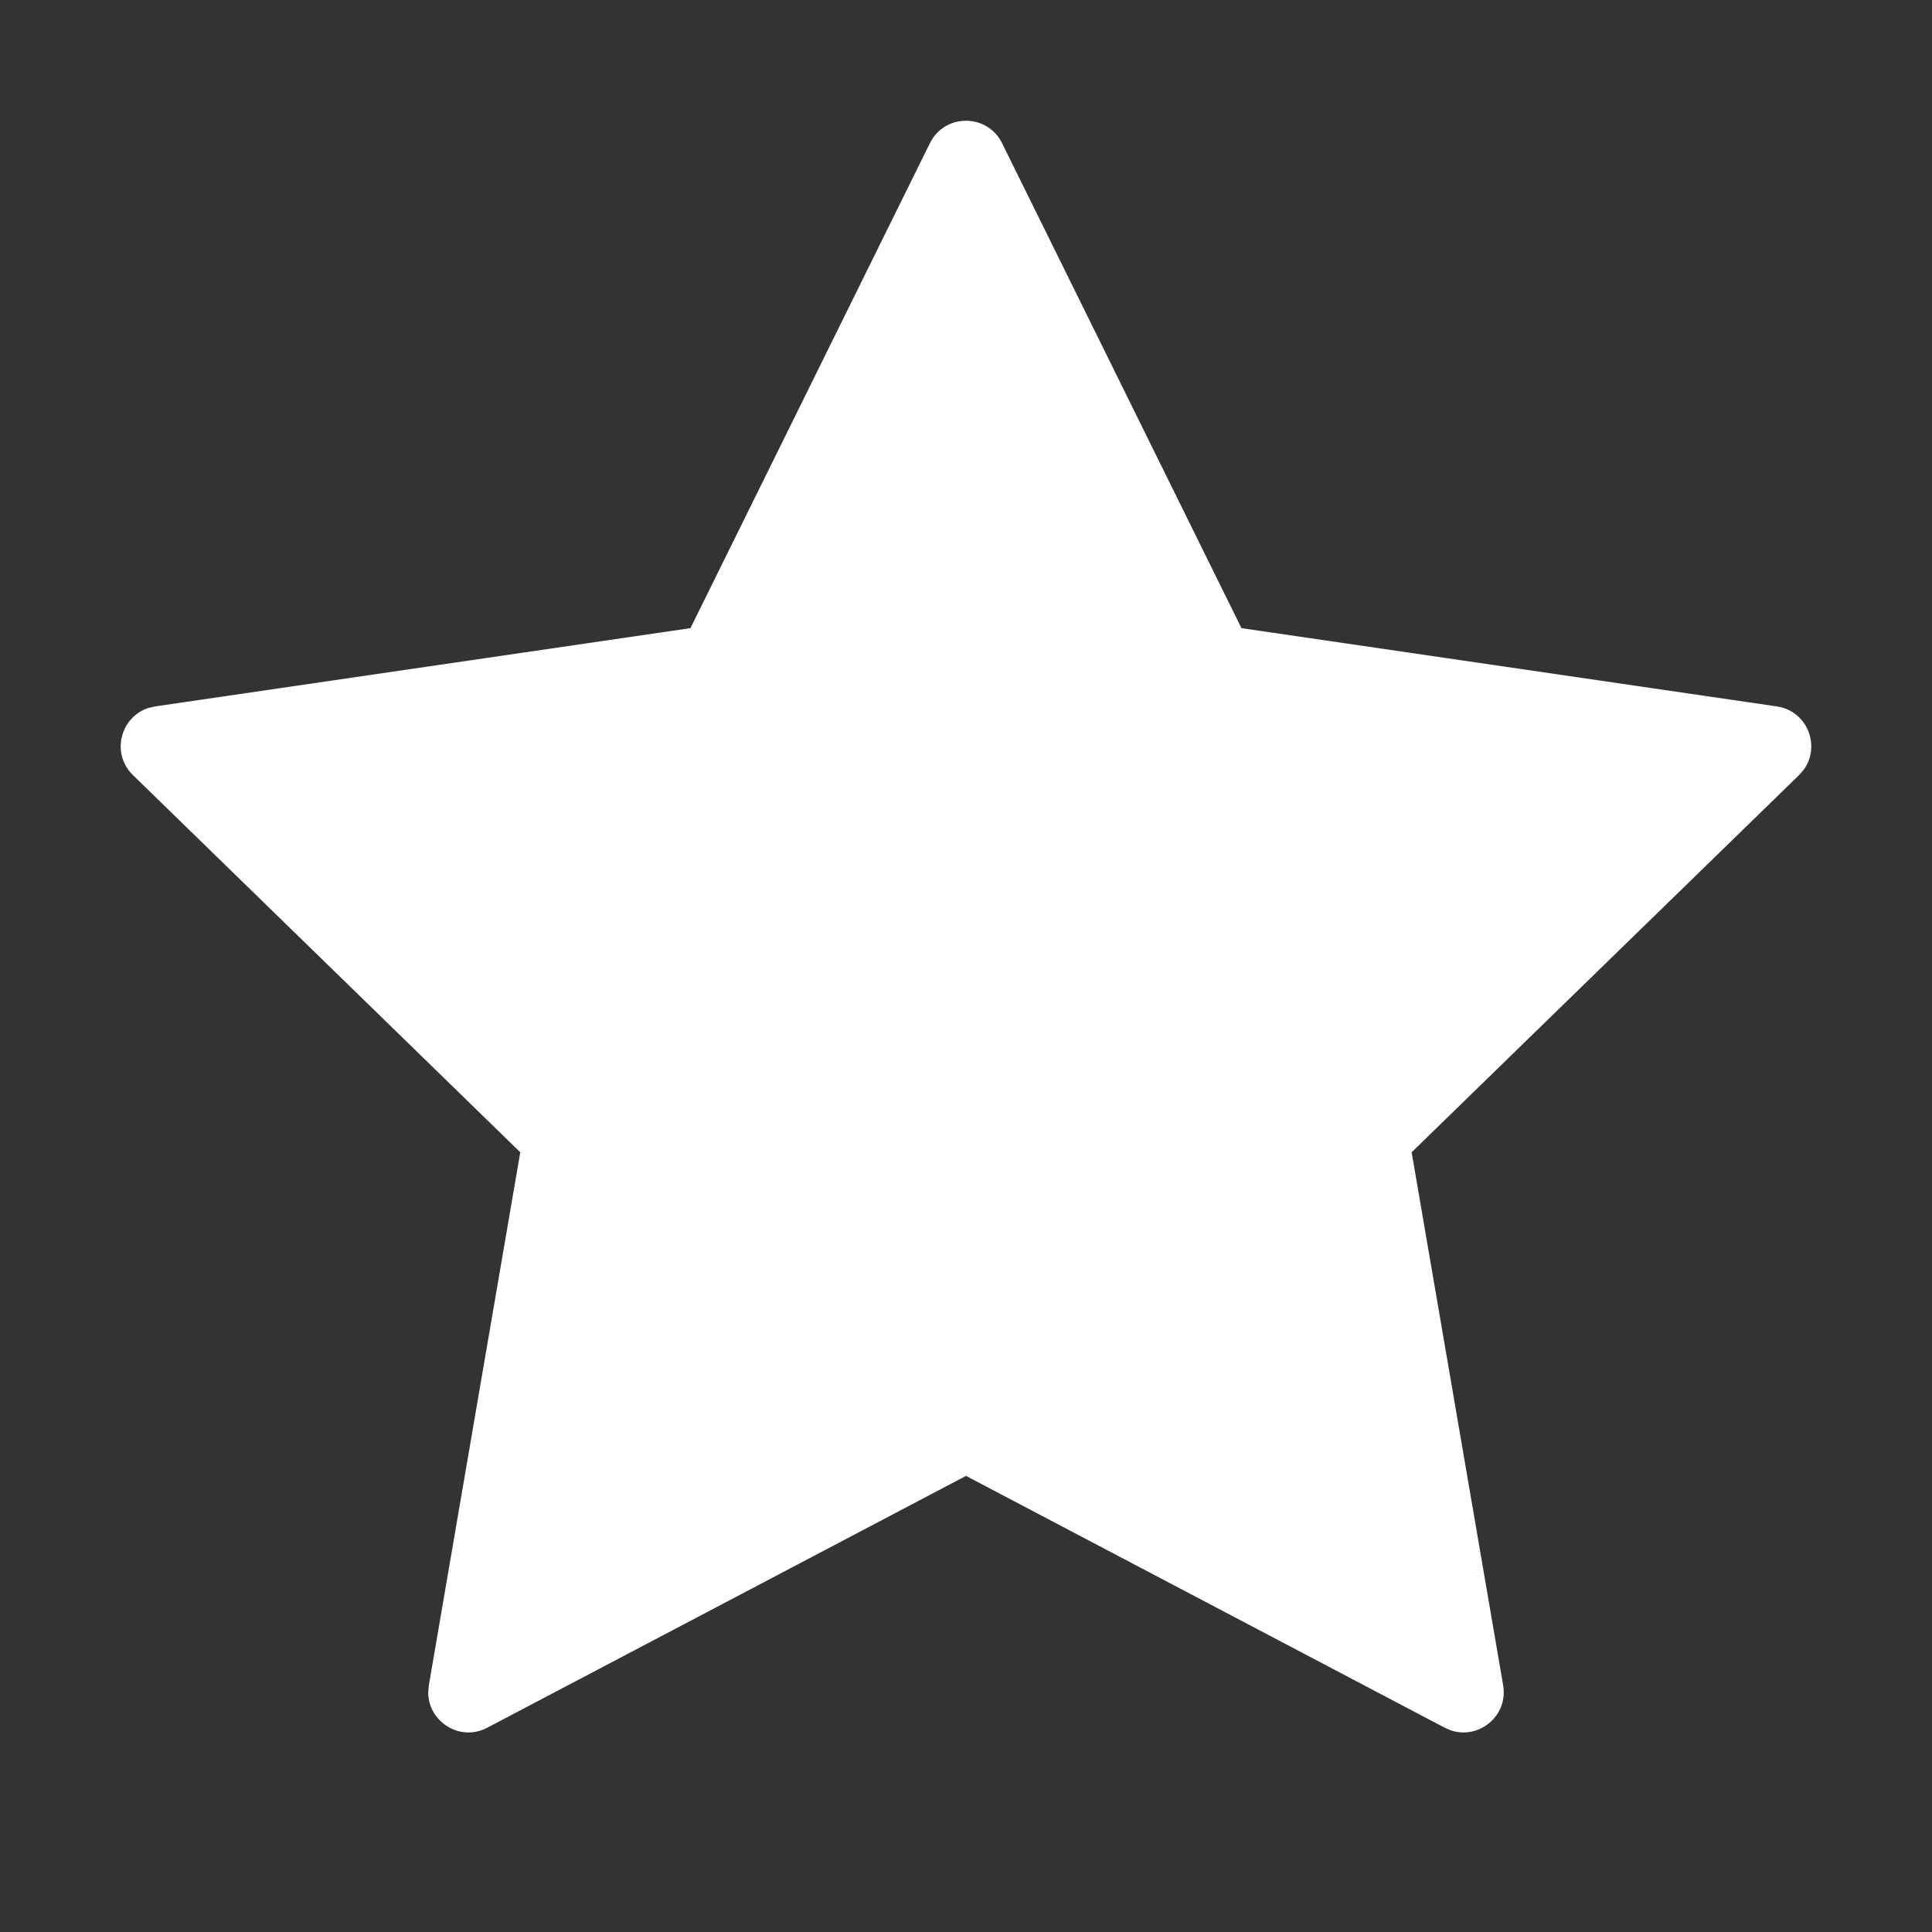 <!-- Generated by IcoMoon.io -->
<svg version="1.1" xmlns="http://www.w3.org/2000/svg" width="1024" height="1024" viewBox="0 0 1024 1024">
<rect x="0" y="0" width="1024" height="1024" fill="#333333" stroke="none"/>
<title></title>
<g id="icomoon-ignore">
</g>
<path fill="#ffffff" d="M365.952 332.928l-283.704 41.483-3.584 0.828c-14.803 4.754-19.975 24.111-8.216 35.564l205.306 199.928-48.461 282.516-0.321 3.425c-0.241 15.679 16.67 26.744 31.277 19.062l253.75-133.484 253.75 133.484 3.158 1.364c14.837 5.076 30.588-7.586 27.798-23.852l-48.504-282.516 205.349-199.928 2.416-2.773c9.197-12.536 2.026-31.244-14.216-33.618l-283.747-41.483-126.876-257.037c-7.826-15.854-30.434-15.854-38.26 0l-126.915 257.037z"></path>
</svg>
